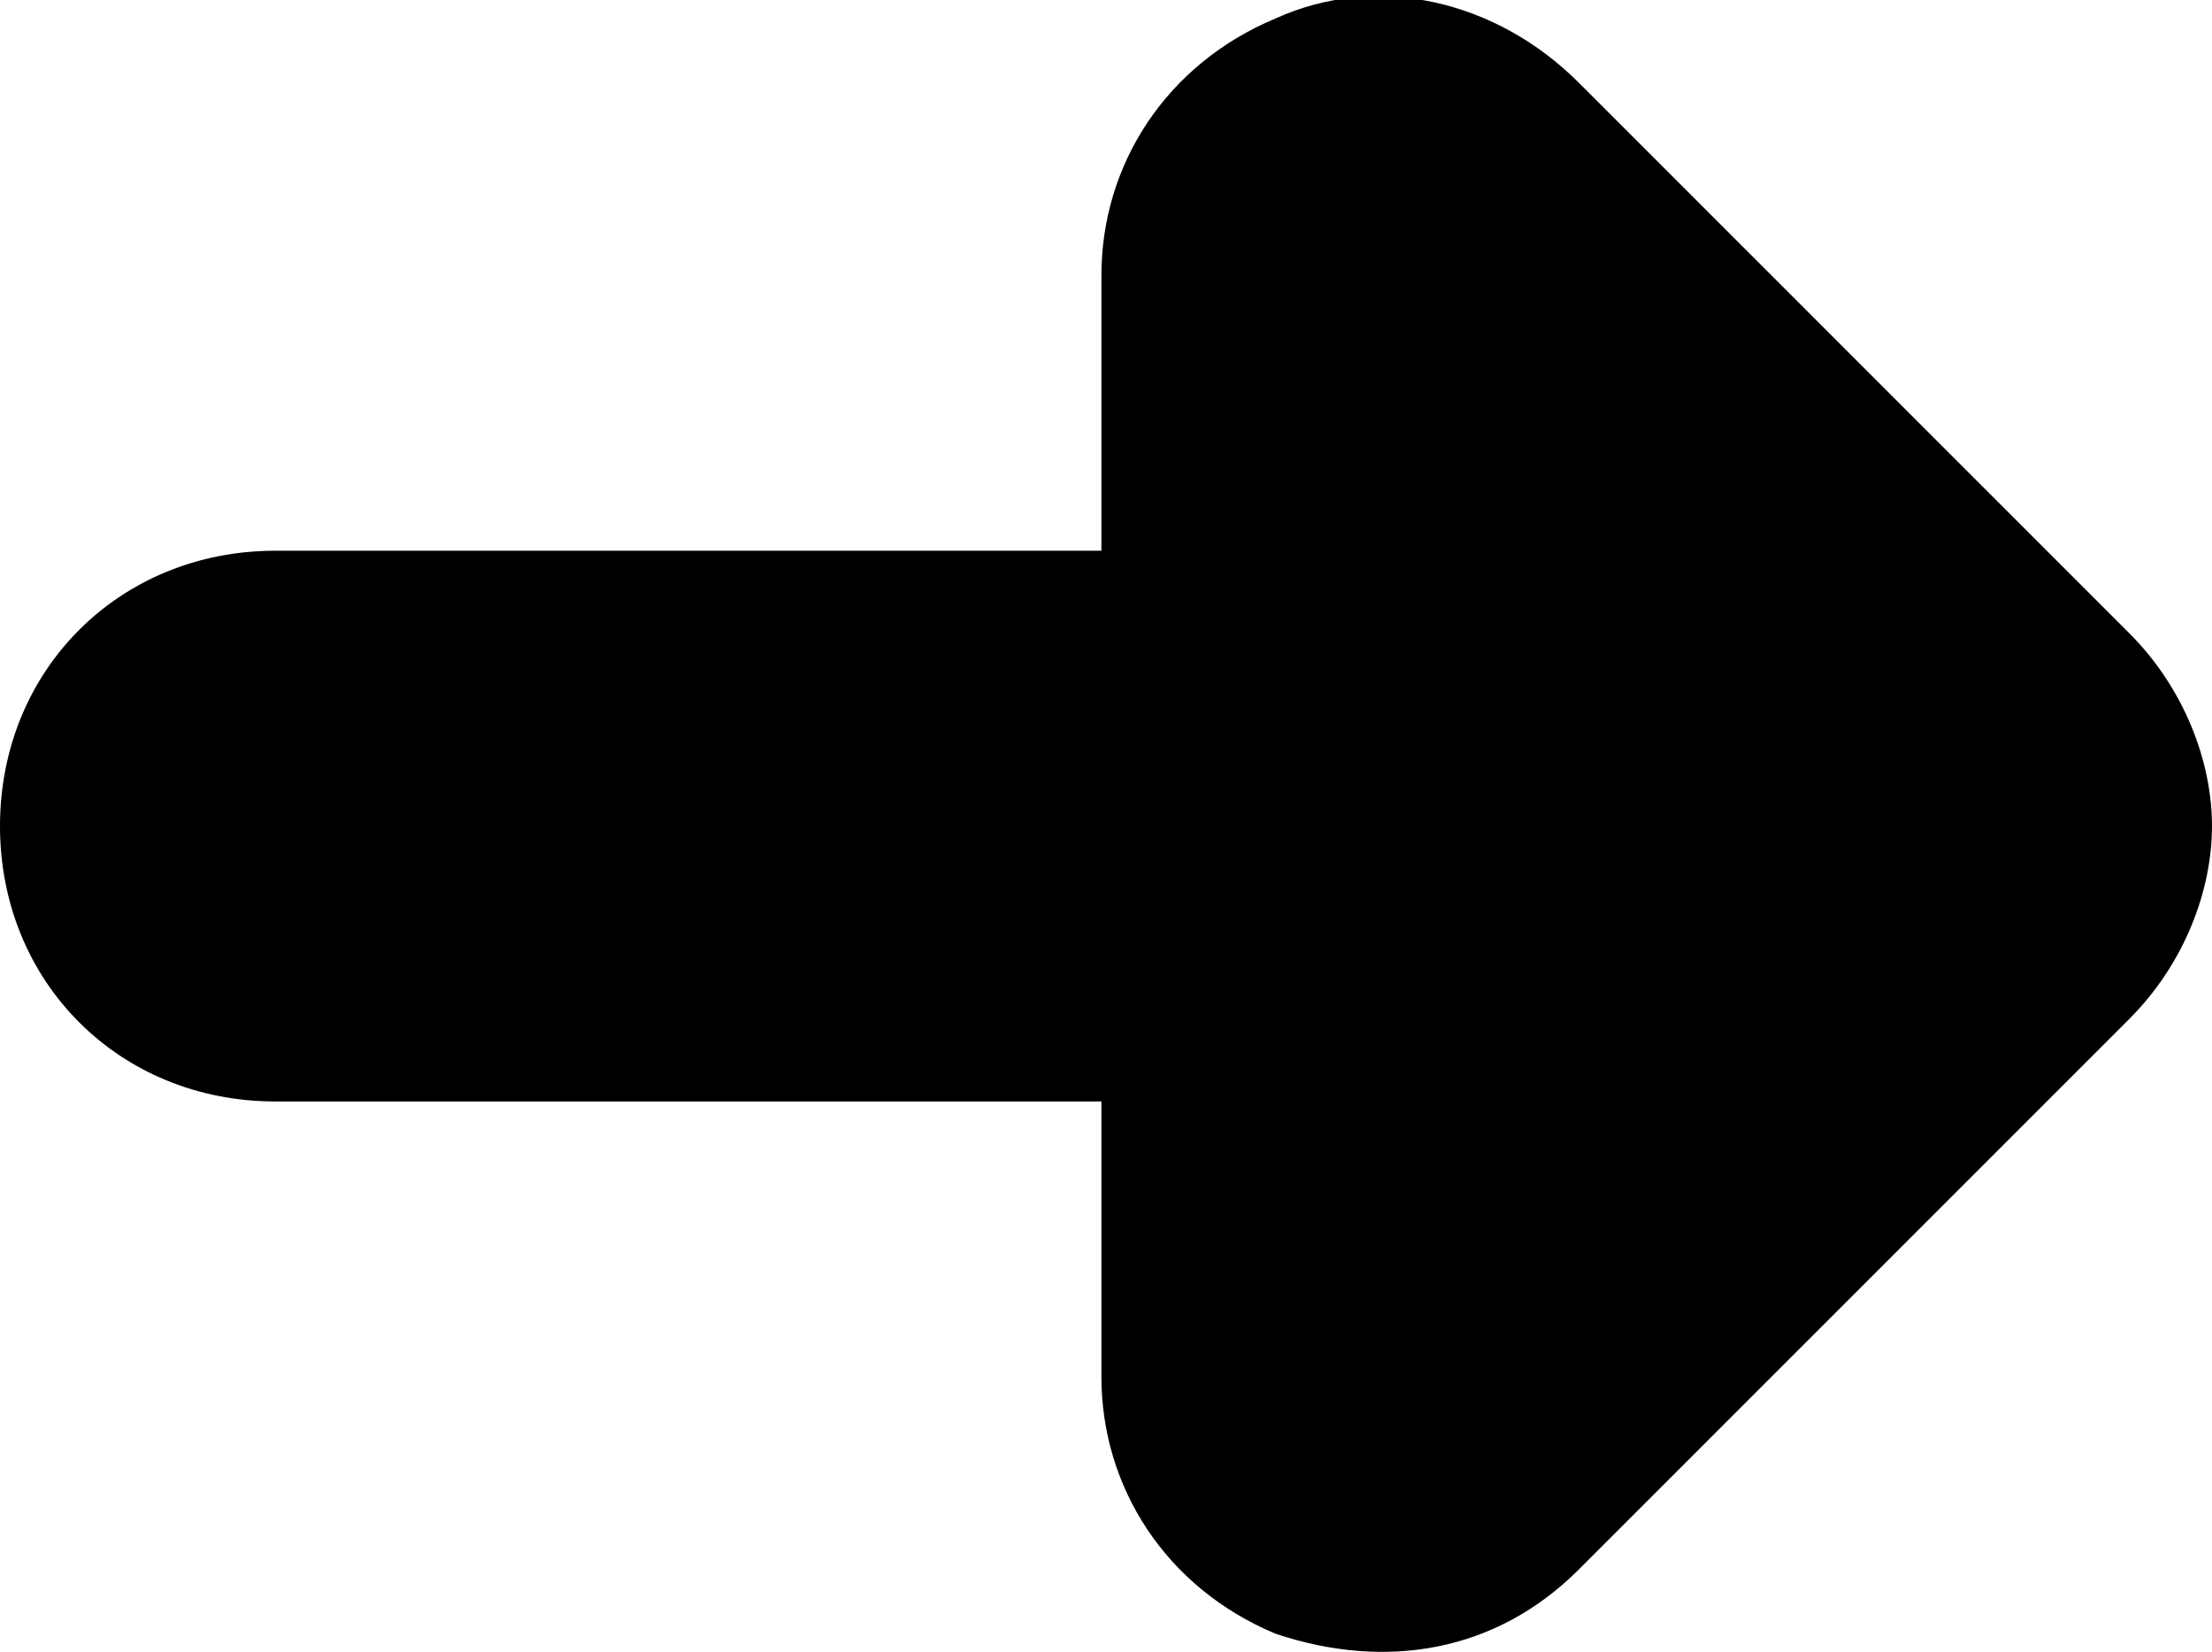 <?xml version="1.0" encoding="utf-8"?>
<!-- Generator: Adobe Illustrator 22.1.0, SVG Export Plug-In . SVG Version: 6.00 Build 0)  -->
<svg version="1.1" id="Layer_1" xmlns="http://www.w3.org/2000/svg" xmlns:xlink="http://www.w3.org/1999/xlink" x="0px" y="0px"
	 viewBox="0 0 24.1 18" style="enable-background:new 0 0 24.1 18;" xml:space="preserve">
<path d="M13.9,0.2C15-0.3,16.3,0,17.2,0.9l6,6c0.6,0.6,0.9,1.4,0.9,2.1s-0.3,1.5-0.9,2.1l-6,6c-0.9,0.9-2.1,1.1-3.3,0.7
	C12.7,17.3,12,16.2,12,15v-3H3c-1.7,0-3-1.3-3-3s1.3-3,3-3h9V3C12,1.8,12.7,0.7,13.9,0.2z"/>
</svg>
